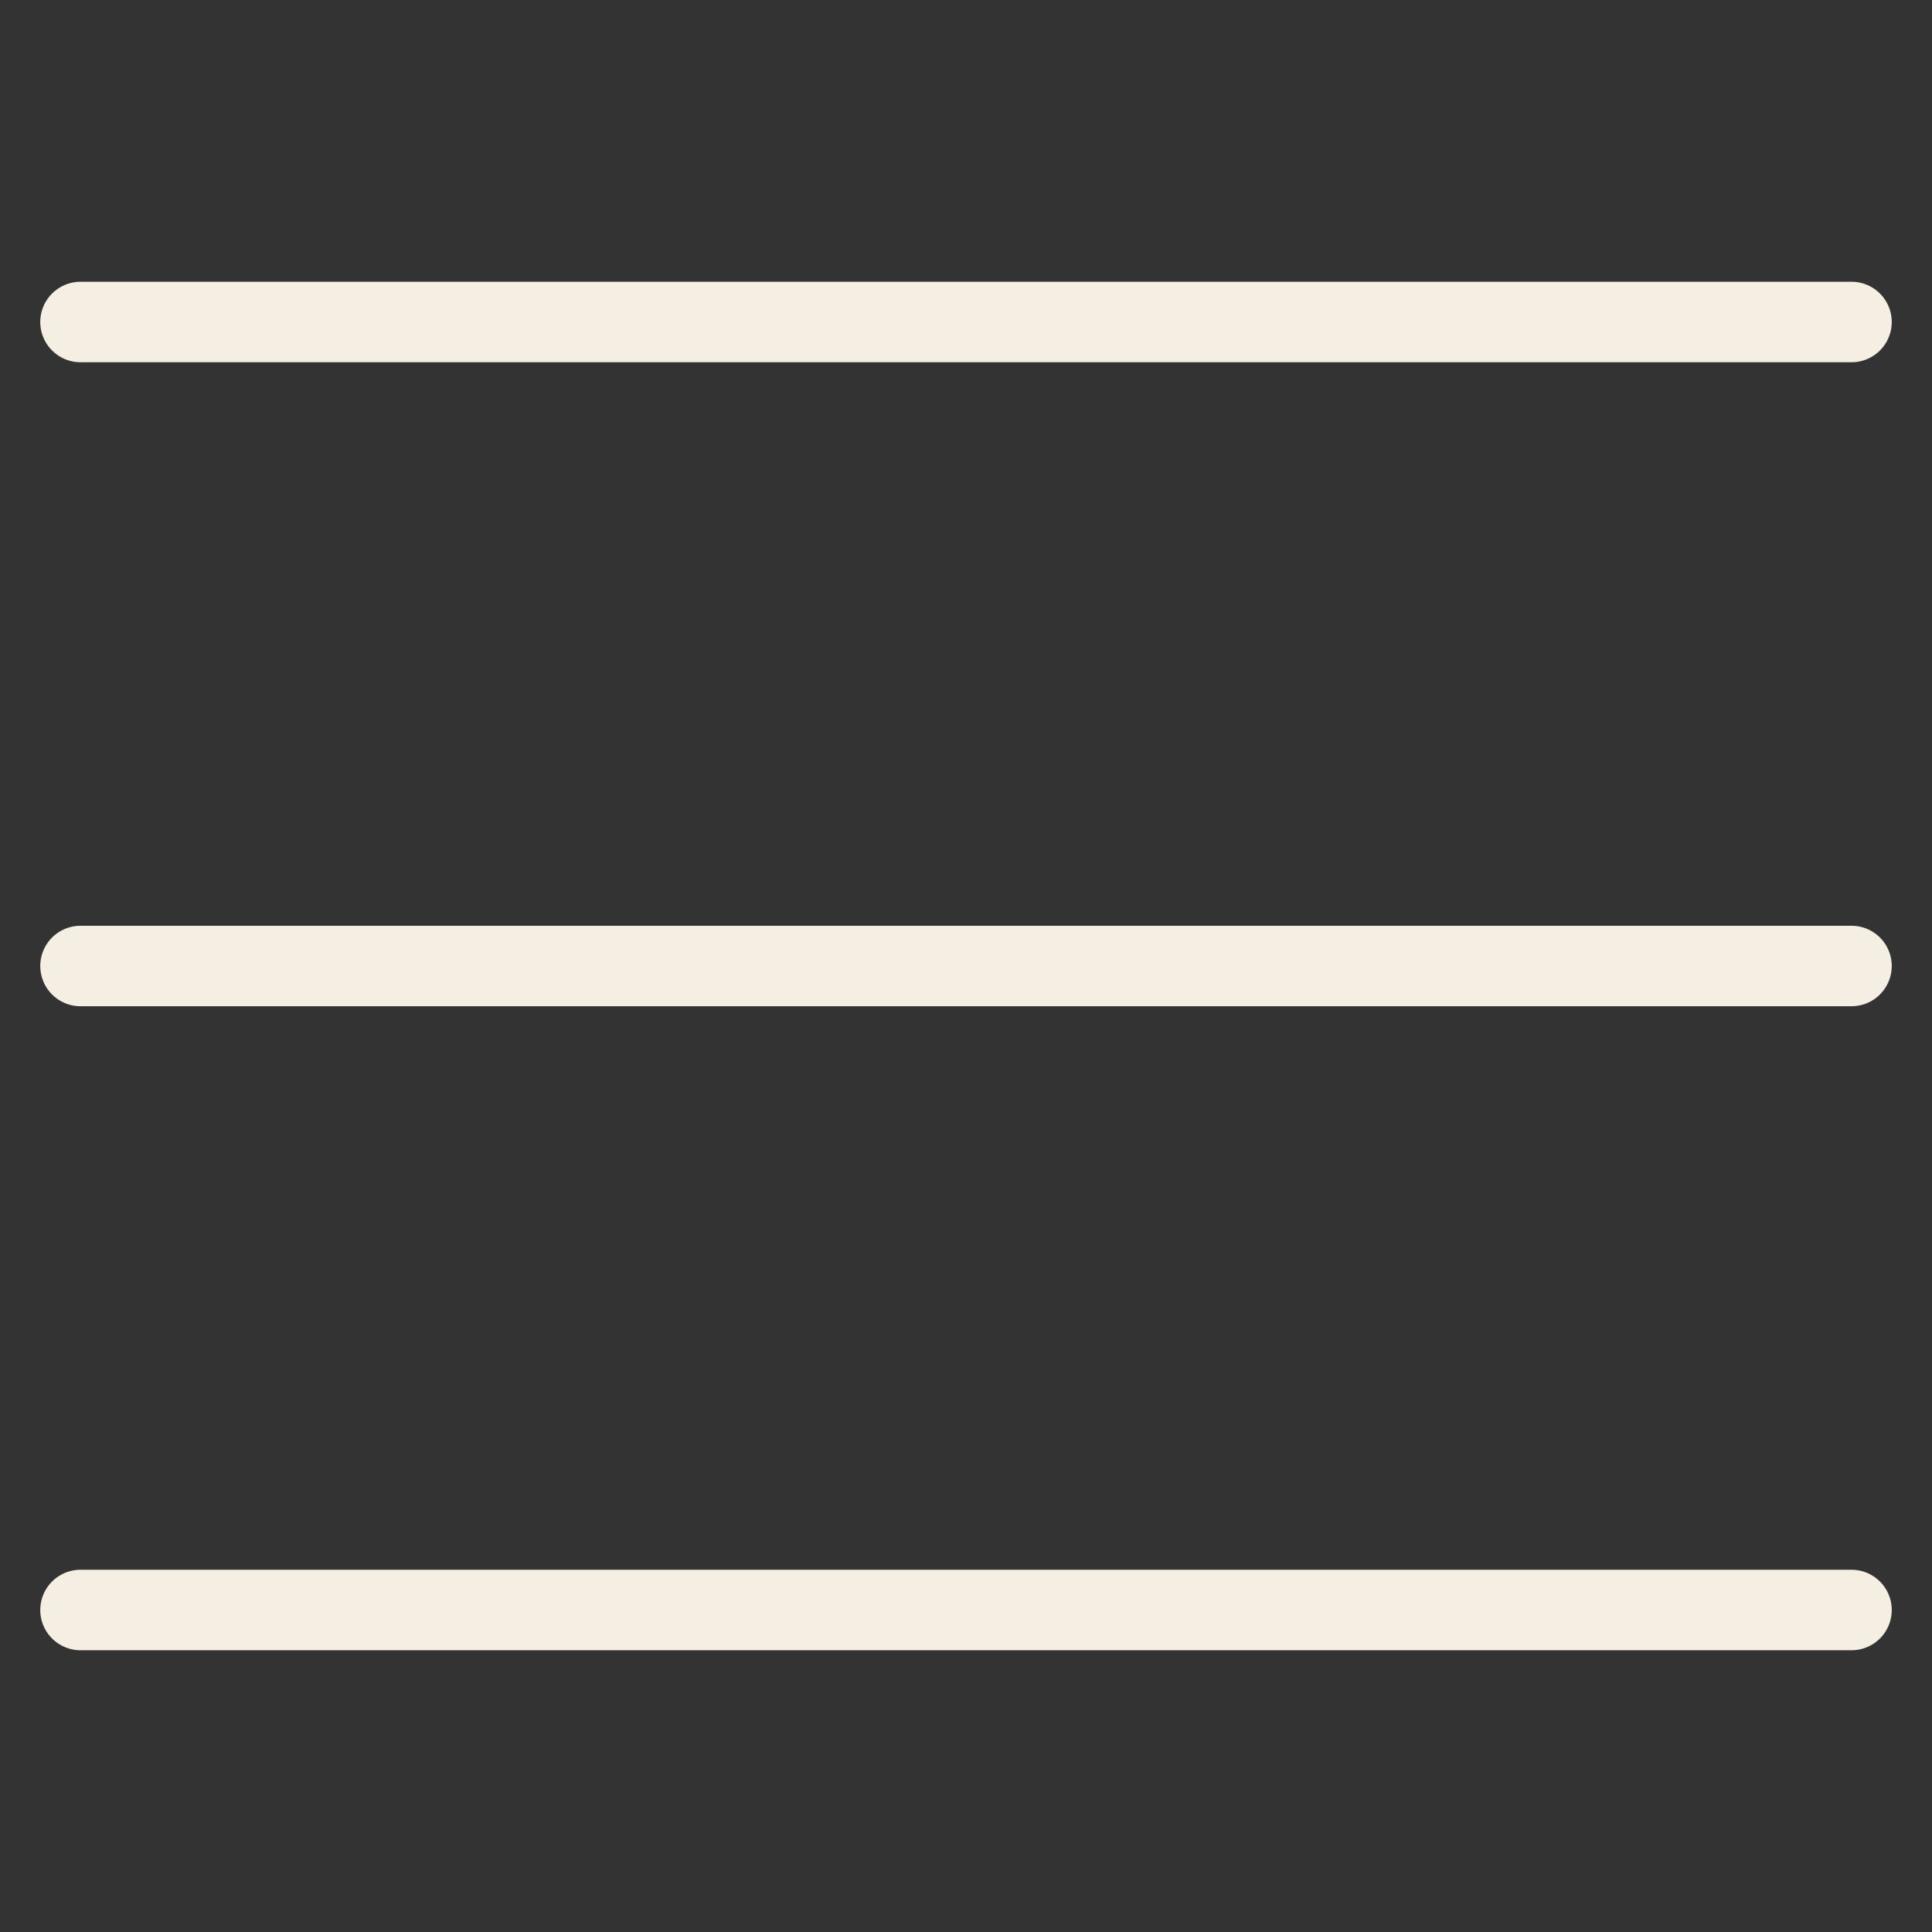 <svg class="theme-icon" viewBox="0 0 48 48" fill="none" xmlns="http://www.w3.org/2000/svg">
  <rect x="0" y="0" width="48" height="48" fill="#333333" stroke="none"/>
  <path d="M46 40H2" stroke="#f5eee2" stroke-width="2" stroke-linecap="round" stroke-linejoin="round"></path>
  <path d="M46 24H2" stroke="#f5eee2" stroke-width="2" stroke-linecap="round" stroke-linejoin="round"></path>
  <path d="M46 8H2" stroke="#f5eee2" stroke-width="2" stroke-linecap="round" stroke-linejoin="round"></path>
</svg>